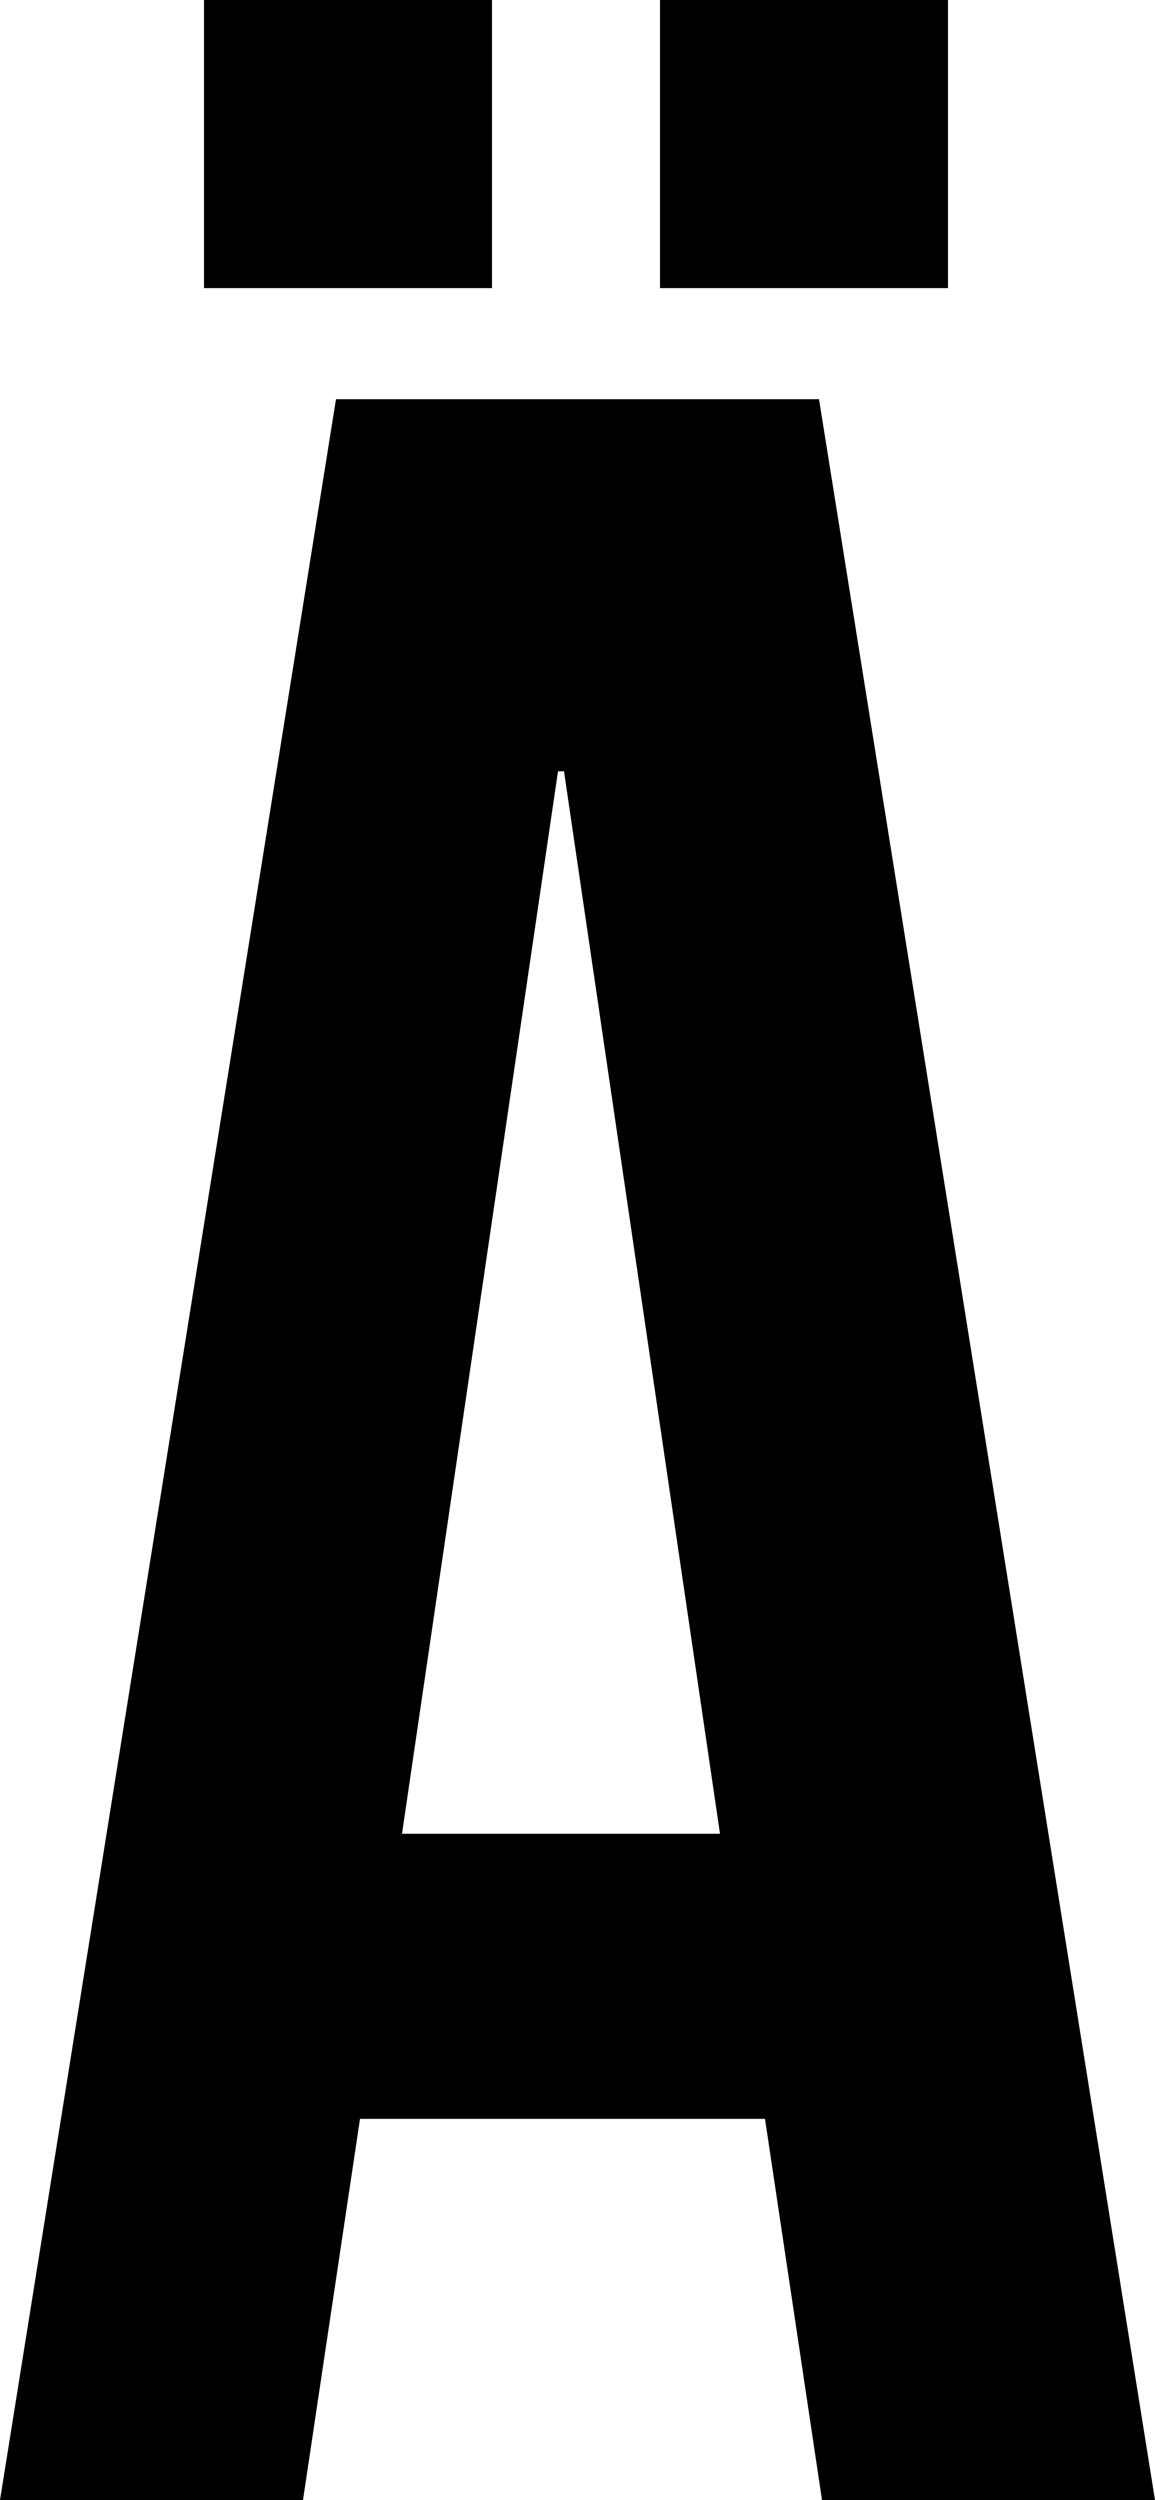 <svg width="11.55" height="24.99" viewBox="0.33 -49.98 11.55 24.99" xmlns="http://www.w3.org/2000/svg"><path d="M8.52 -45.99L3.69 -45.99L0.33 -24.99L3.36 -24.99L3.93 -28.8L7.98 -28.8L8.55 -24.99L11.88 -24.99ZM5.91 -42.27L5.97 -42.27L7.53 -31.65L4.35 -31.65ZM2.37 -49.98L2.37 -47.1L5.25 -47.1L5.25 -49.98ZM6.93 -49.98L6.93 -47.1L9.81 -47.1L9.81 -49.98ZM6.93 -49.98"></path></svg>
